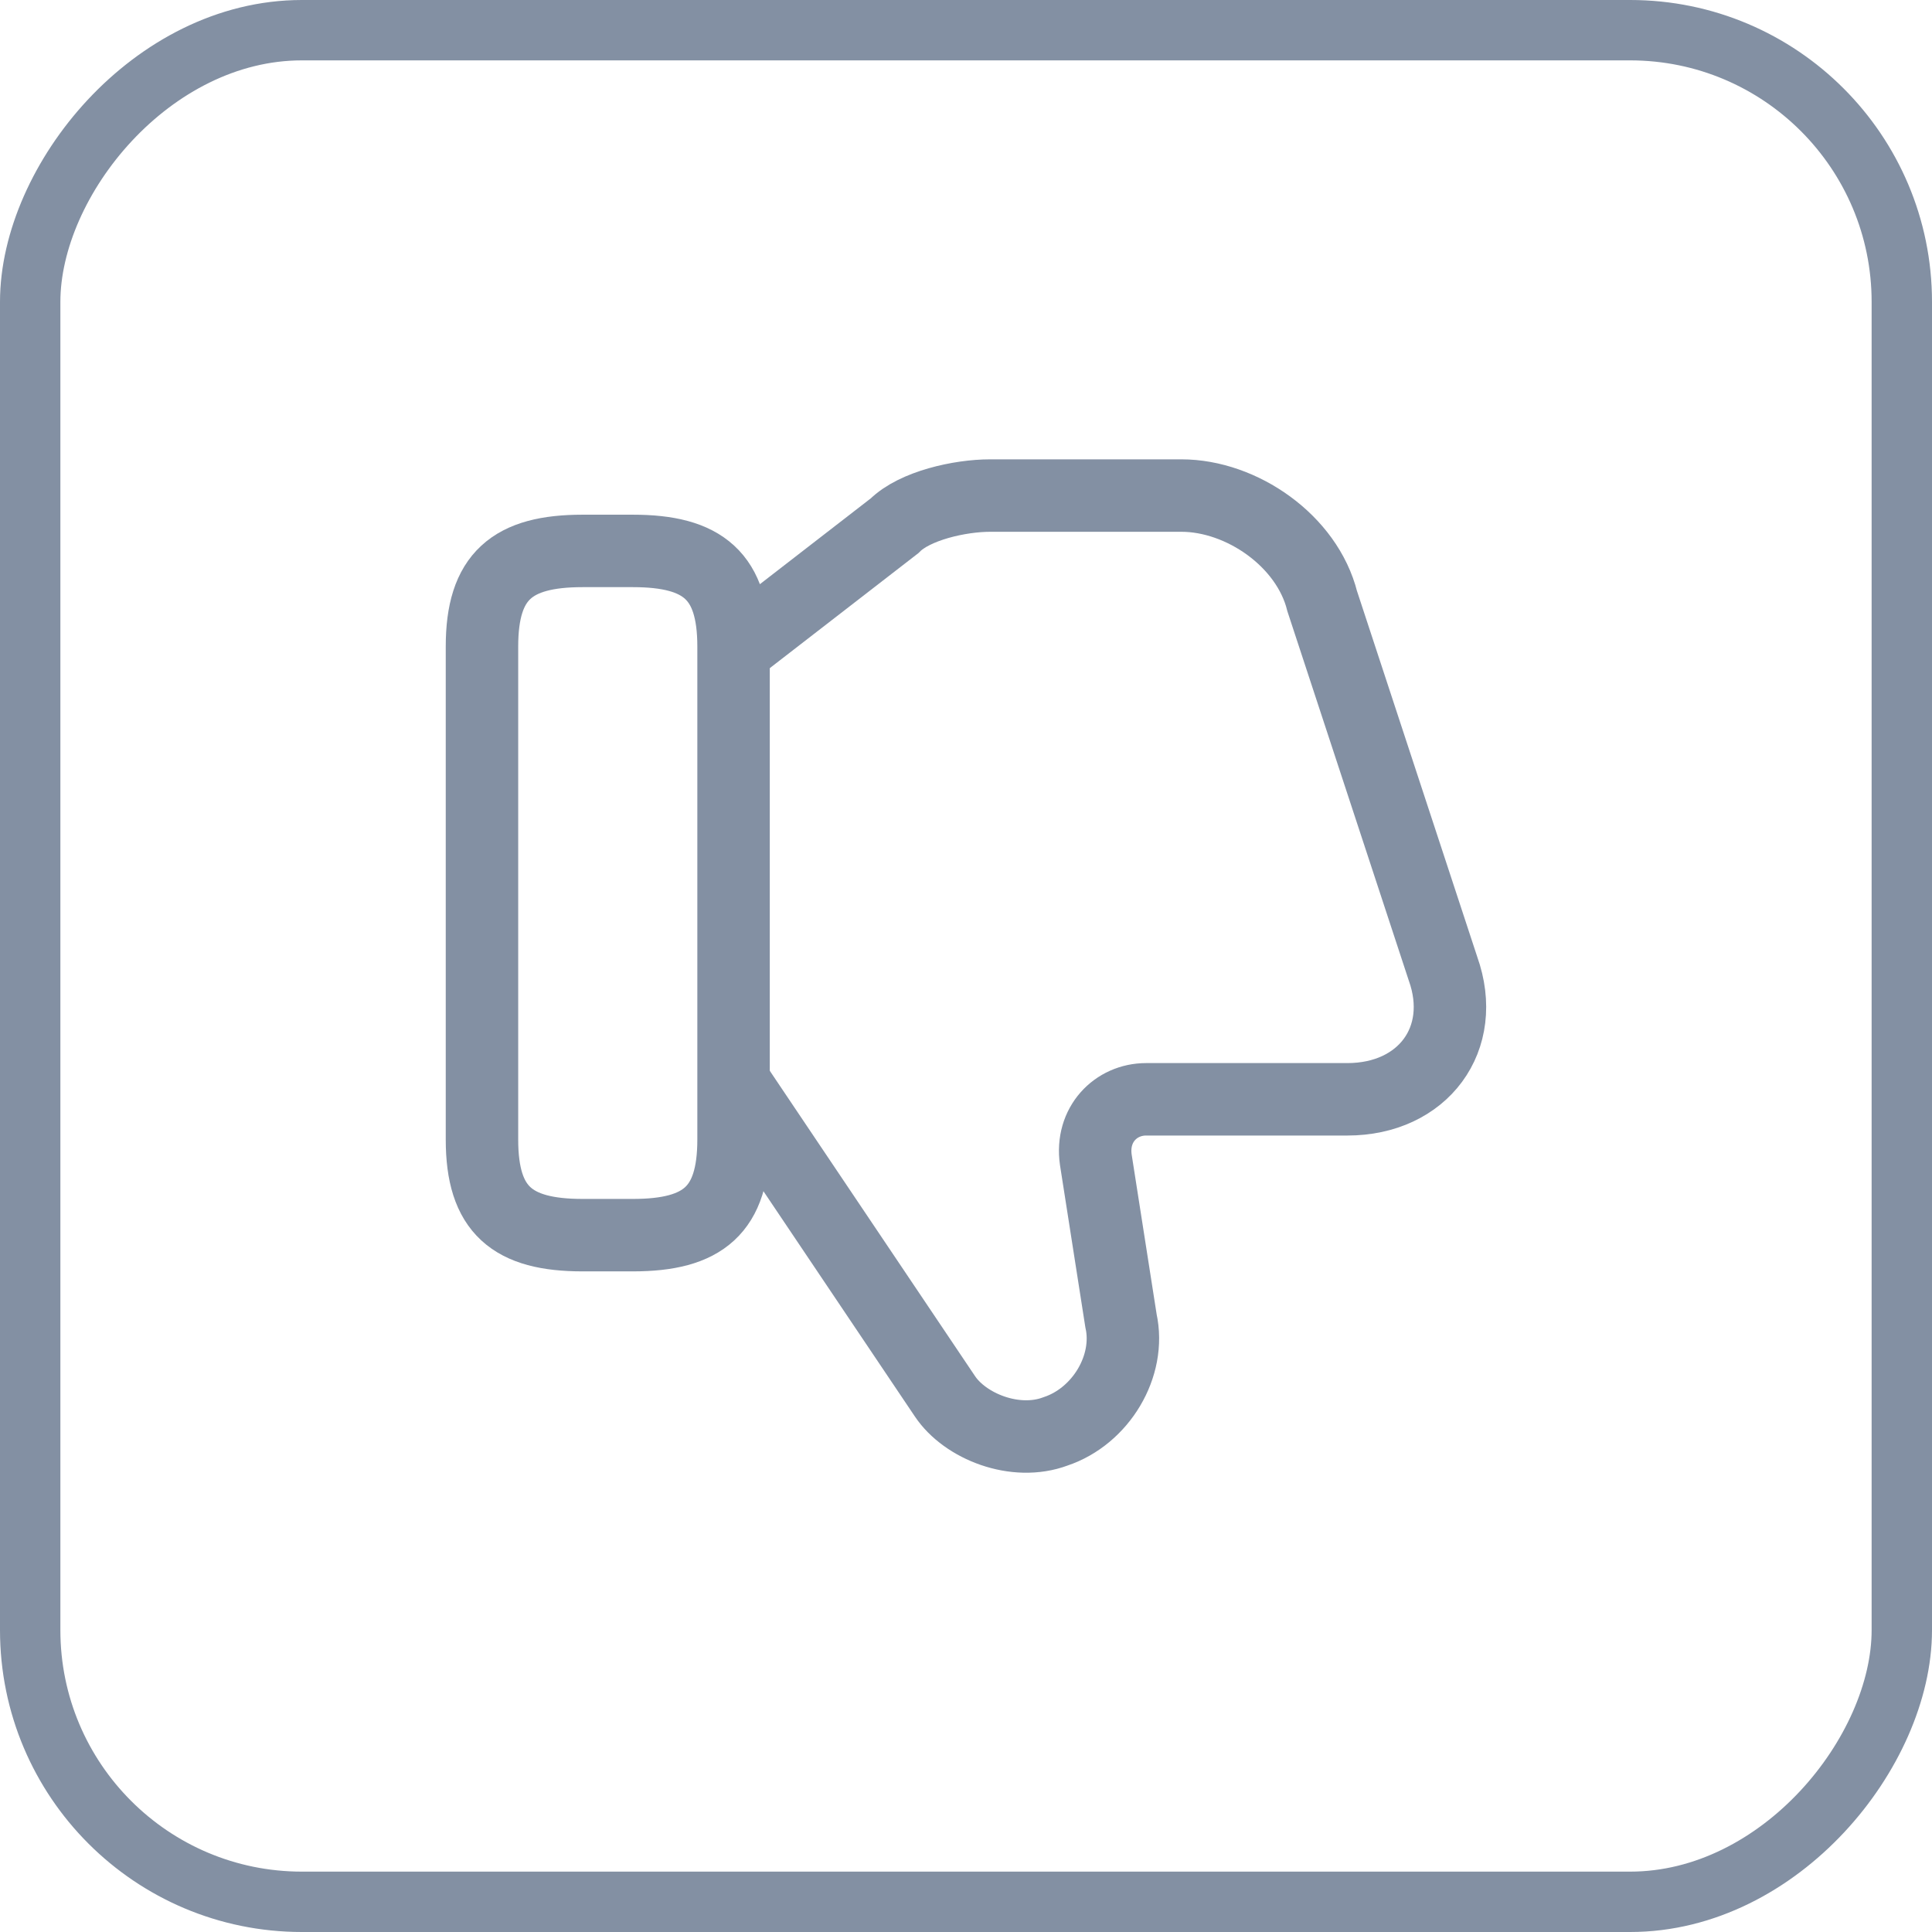 <svg width="32" height="32" viewBox="0 0 32 32" fill="none" xmlns="http://www.w3.org/2000/svg">
<rect x="0.5" y="-0.5" width="31" height="31" rx="4.5" transform="matrix(1 0 0 -1 0 31)" stroke="#8390A3"/>
<path d="M12.233 10.708L14.817 8.708C15.15 8.375 15.9 8.208 16.4 8.208H19.567C20.567 8.208 21.65 8.958 21.9 9.958L23.9 16.042C24.317 17.208 23.567 18.208 22.317 18.208H18.983C18.483 18.208 18.067 18.625 18.15 19.208L18.567 21.875C18.733 22.625 18.233 23.458 17.483 23.708C16.817 23.958 15.983 23.625 15.65 23.125L12.233 18.042" stroke="#8390A3" stroke-width="1.2" stroke-miterlimit="10"/>
<path d="M7.983 10.708V18.875C7.983 20.042 8.483 20.458 9.65 20.458H10.483C11.65 20.458 12.15 20.042 12.15 18.875V10.708C12.15 9.542 11.65 9.125 10.483 9.125H9.65C8.483 9.125 7.983 9.542 7.983 10.708Z" stroke="#8390A3" stroke-width="1.2" stroke-linecap="round" stroke-linejoin="round"/>
</svg>
